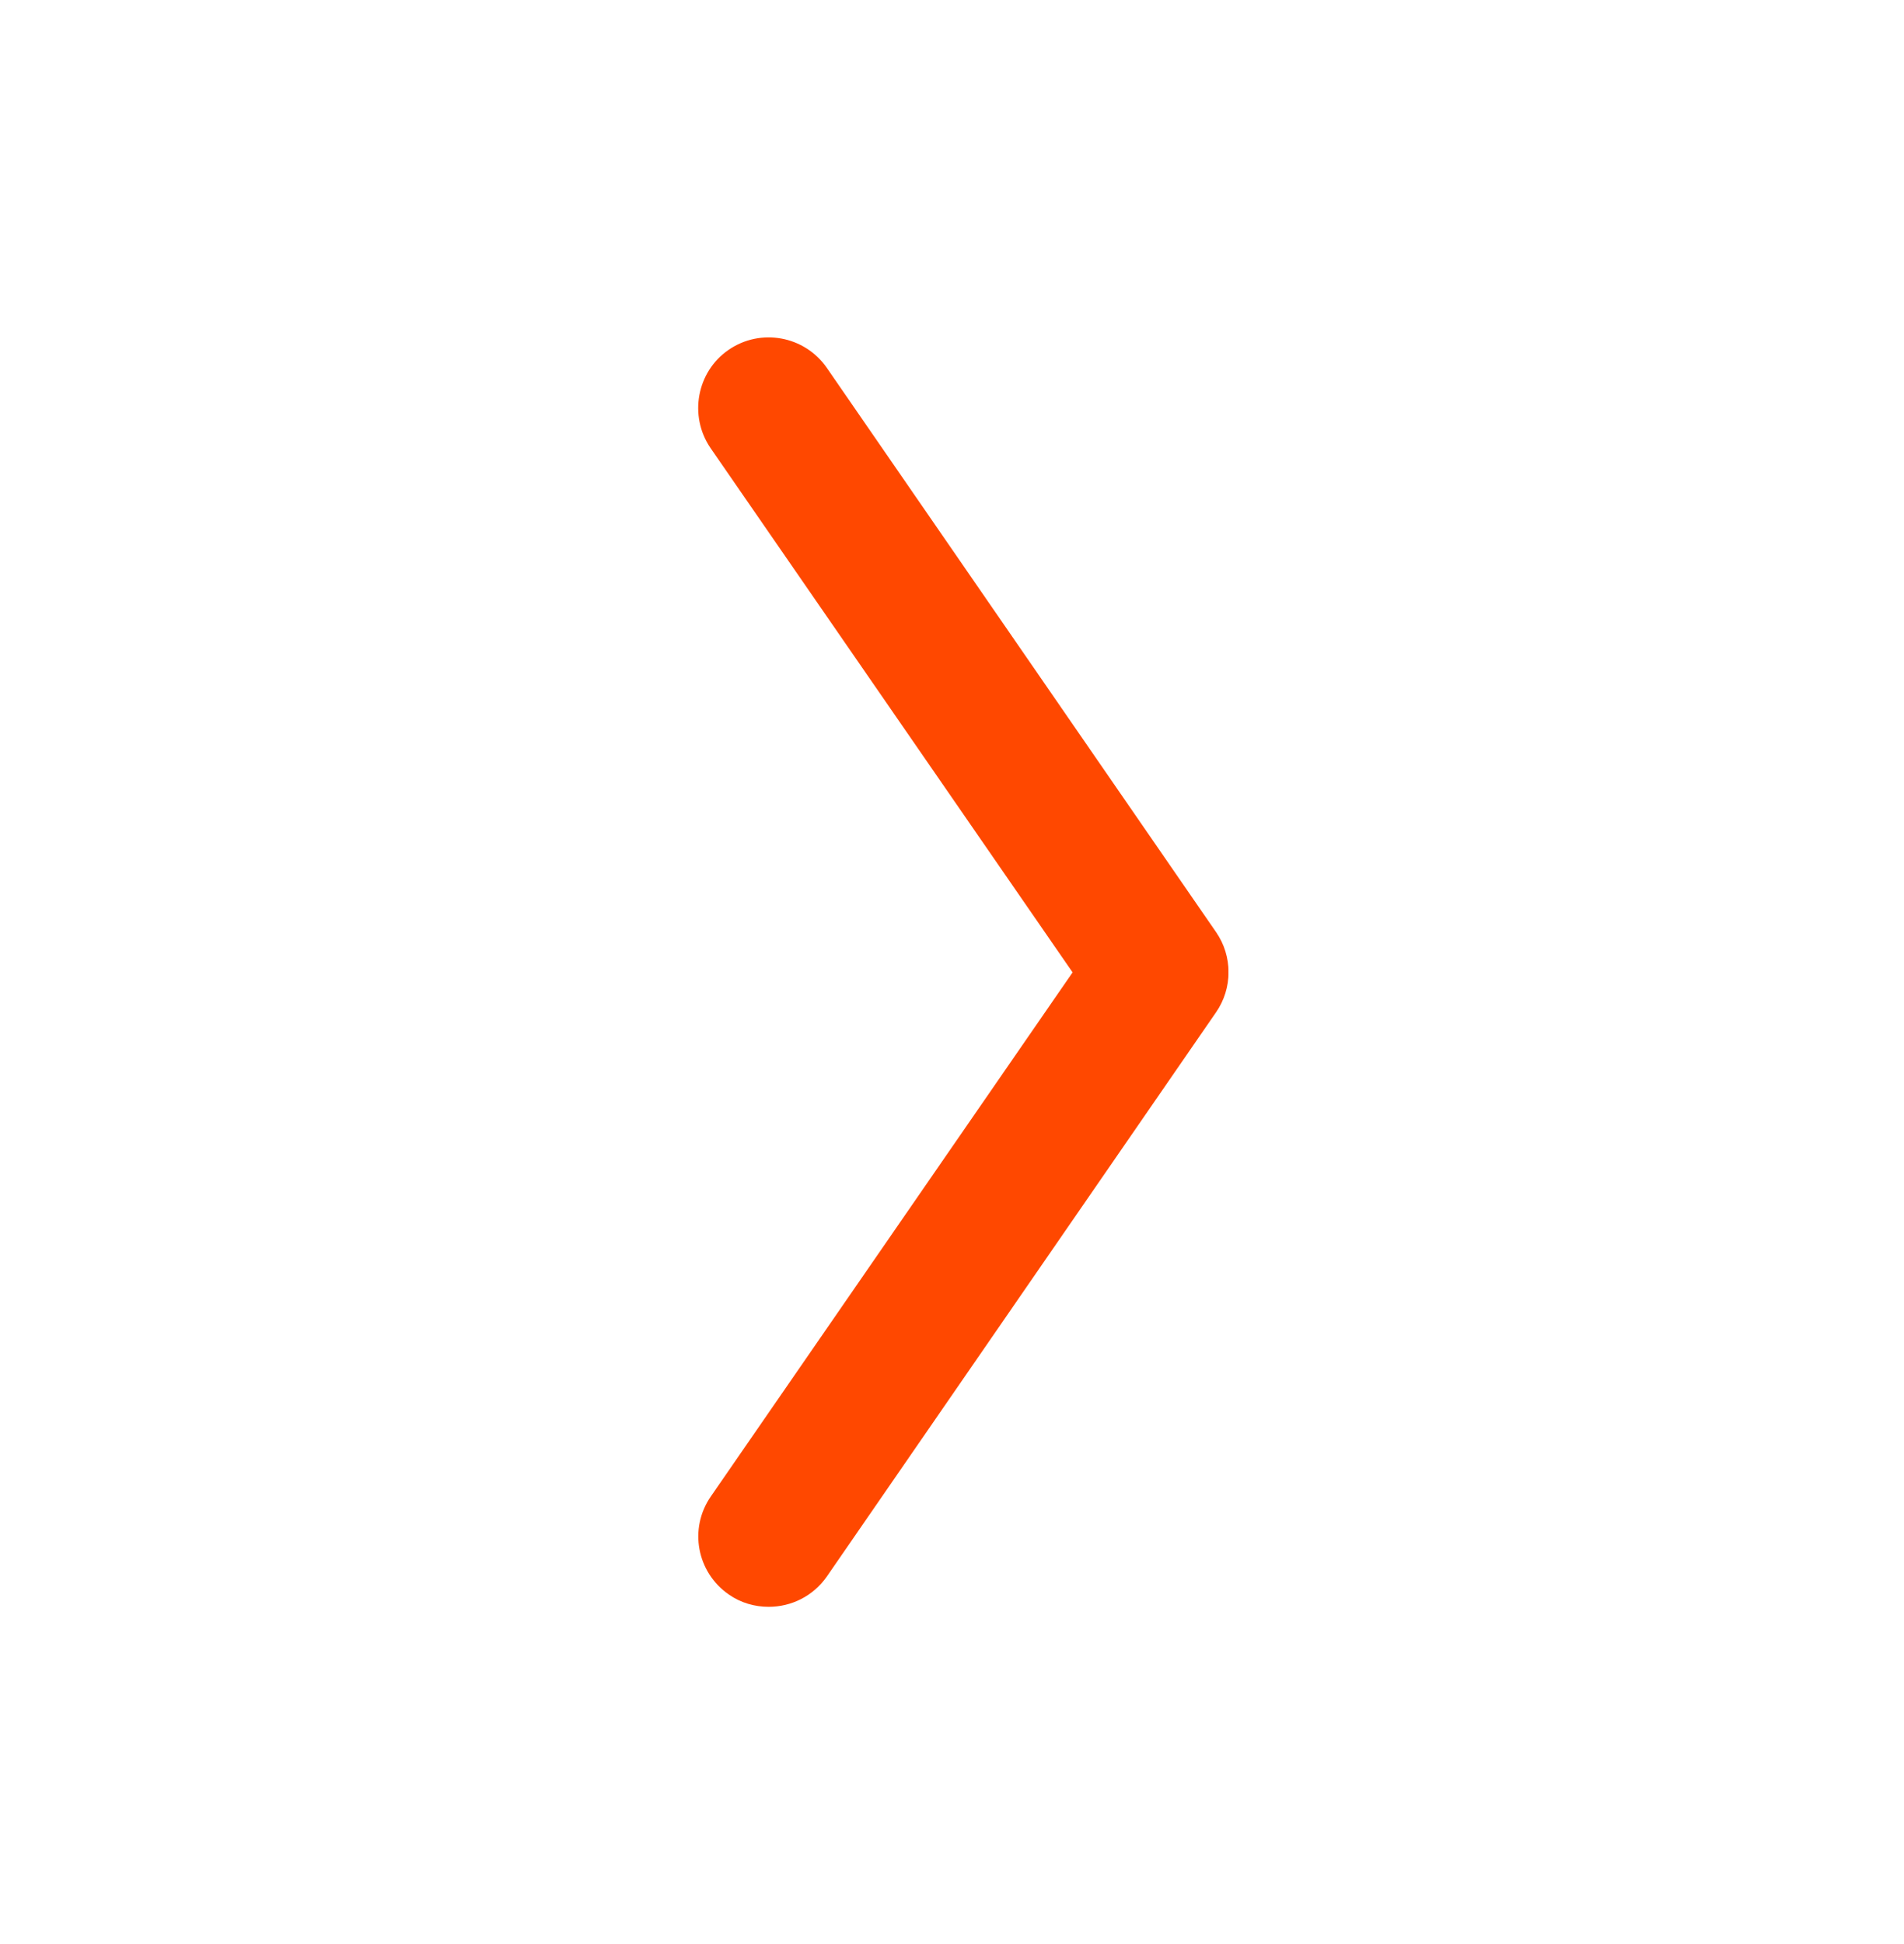<svg width="48" height="49" viewBox="0 0 48 49" fill="none" xmlns="http://www.w3.org/2000/svg">
<g clip-path="url(#clip0_382_3040)">
<path d="M19.378 40.5C19.031 40.5 18.676 40.402 18.373 40.189C17.565 39.629 17.36 38.527 17.92 37.718L27.04 24.509L17.911 11.291C17.36 10.482 17.565 9.371 18.365 8.82C19.174 8.26 20.285 8.464 20.845 9.273L30.658 23.495C31.076 24.1 31.076 24.909 30.658 25.513L20.845 39.736C20.498 40.233 19.947 40.5 19.378 40.5Z" fill="#FF4800"/>
</g>
<defs>
<clipPath id="clip0_382_3040">
<rect width="13.369" height="32" fill="white" transform="translate(17.6 8.5)"/>
</clipPath>
</defs>
</svg>
